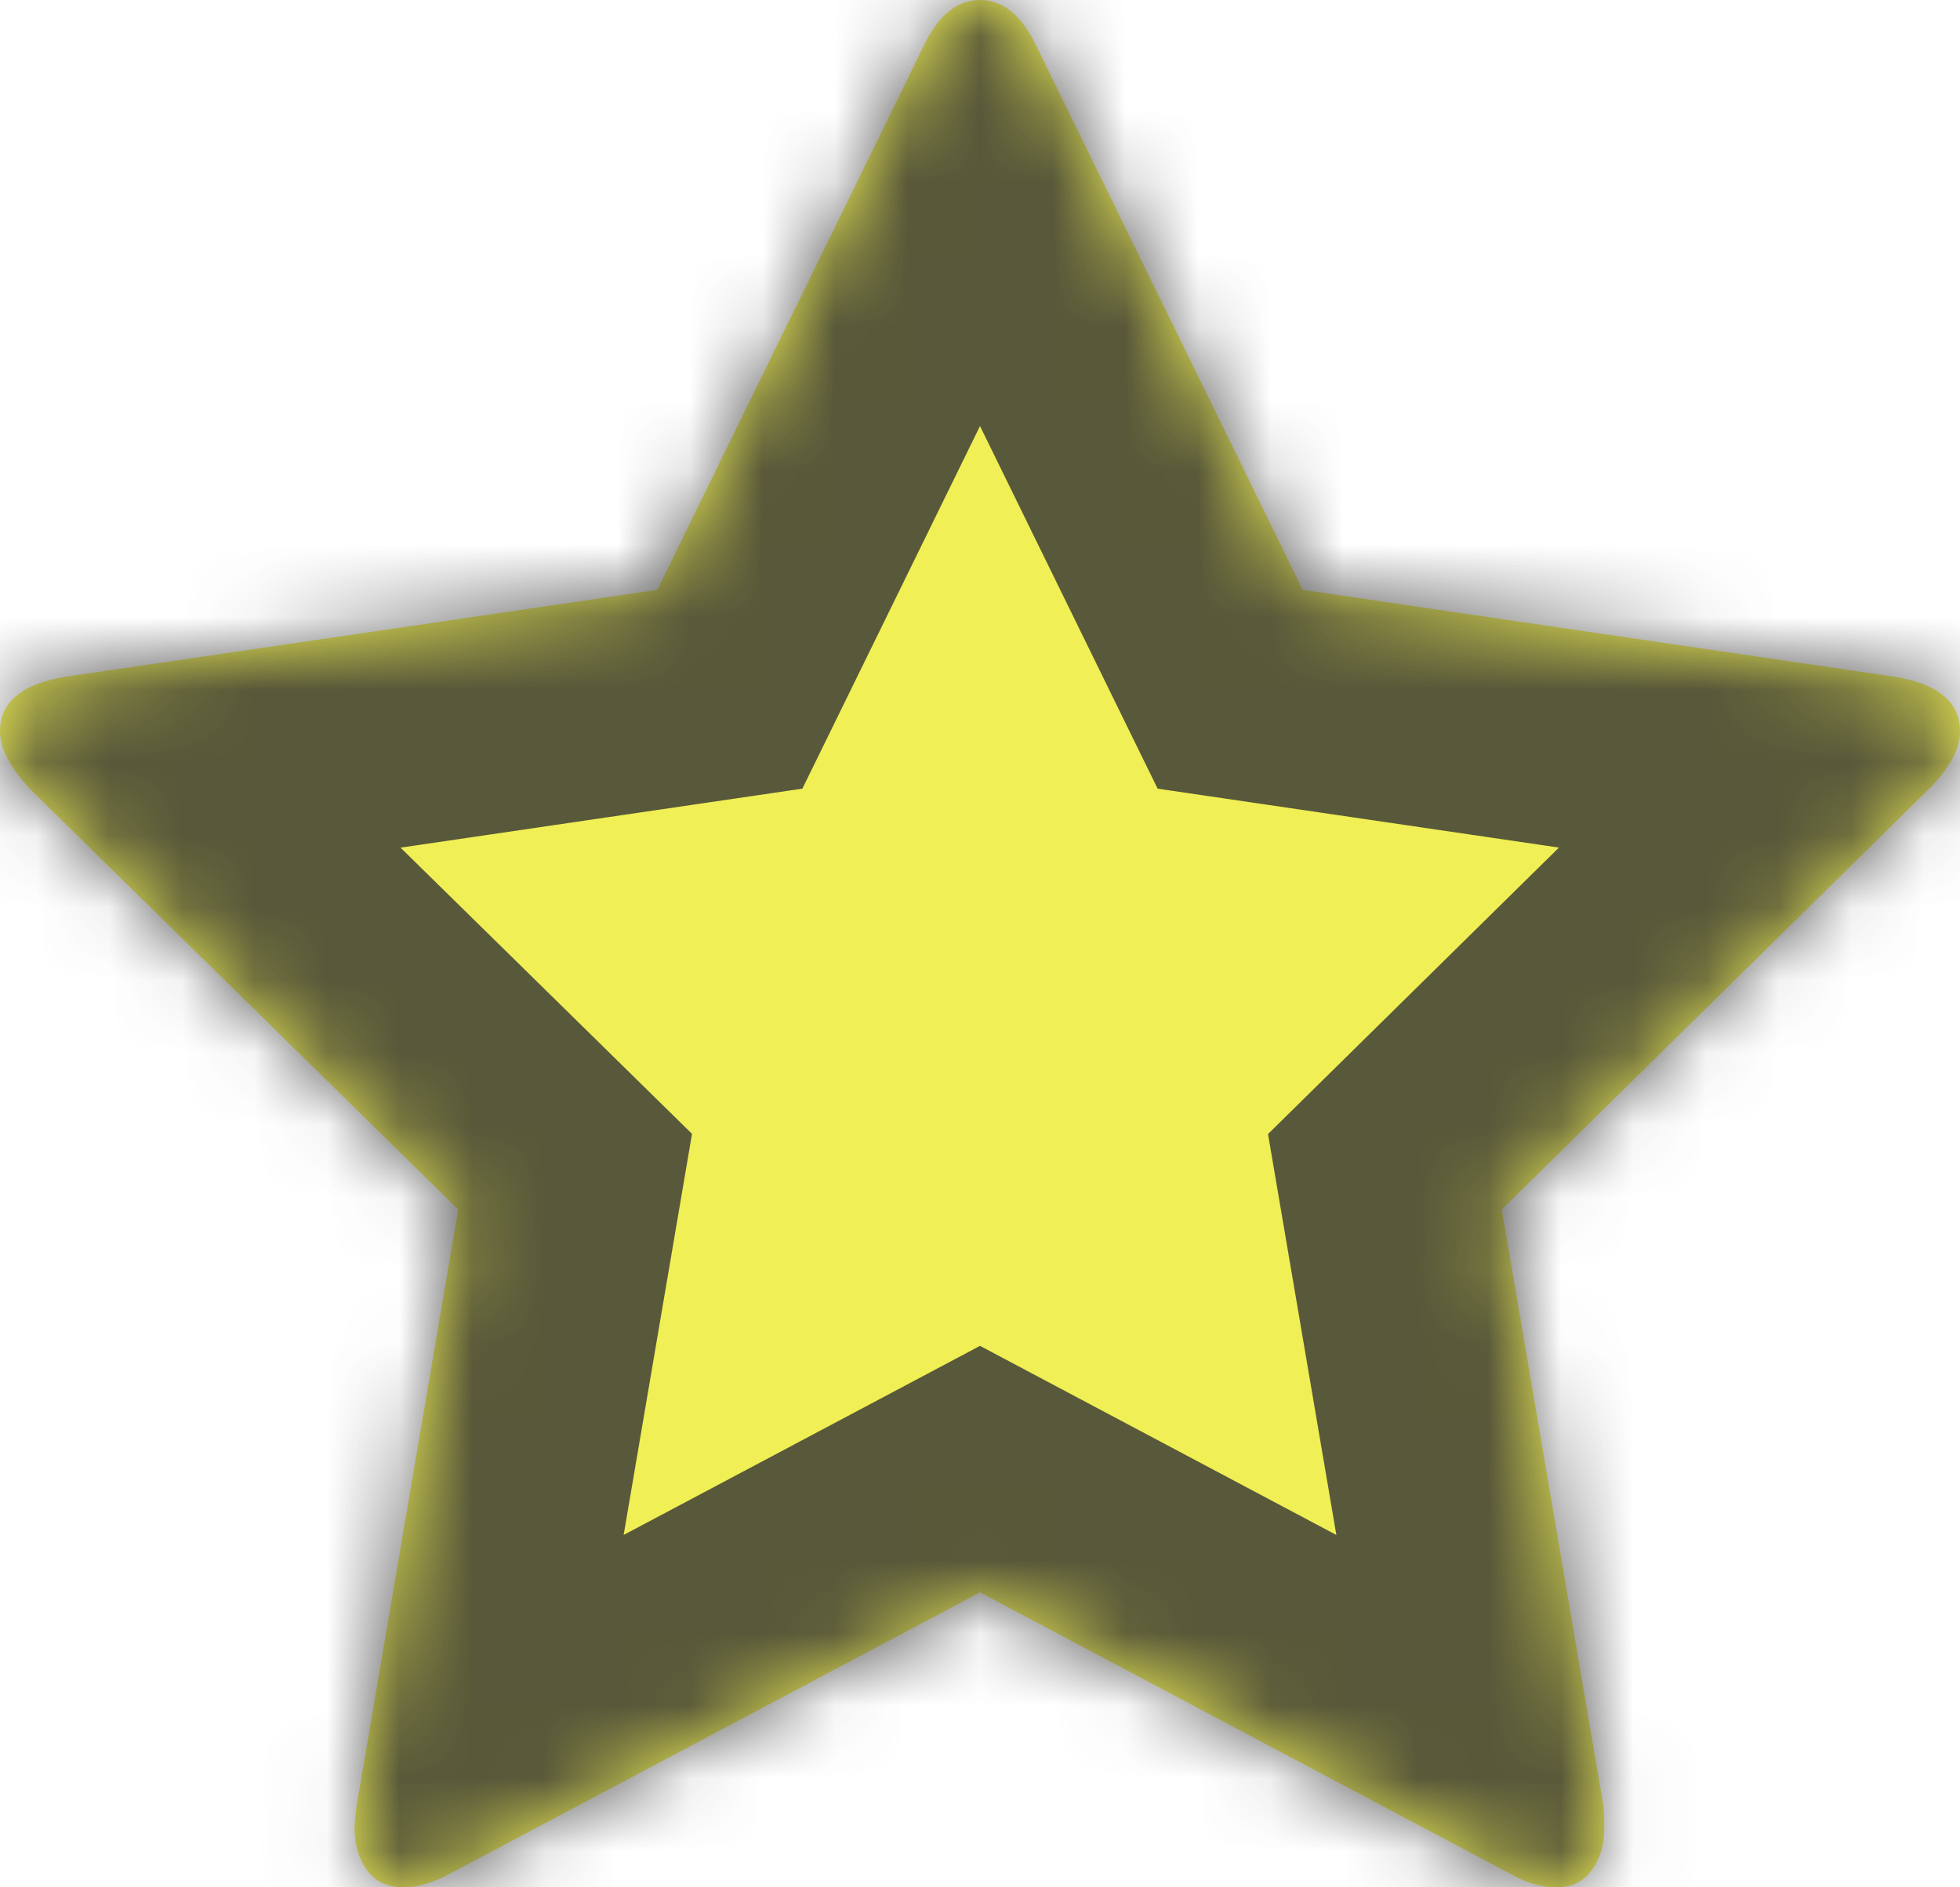 ﻿<?xml version="1.0" encoding="utf-8"?>
<svg version="1.1" xmlns:xlink="http://www.w3.org/1999/xlink" width="27px" height="26px" xmlns="http://www.w3.org/2000/svg">
  <defs>
    <mask fill="white" id="clip16">
      <path d="M 26.091 9.322  C 26.697 9.42  27 9.671  27 10.076  C 27 10.316  26.859 10.578  26.578 10.862  L 20.688 16.662  L 22.084 24.853  C 22.094 24.93  22.1 25.039  22.1 25.181  C 22.1 25.41  22.043 25.604  21.929 25.762  C 21.816 25.921  21.651 26  21.434 26  C 21.229 26  21.013 25.934  20.785 25.803  L 13.5 21.937  L 6.215 25.803  C 5.977 25.934  5.76 26  5.566 26  C 5.338 26  5.168 25.921  5.054 25.762  C 4.941 25.604  4.884 25.41  4.884 25.181  C 4.884 25.115  4.895 25.006  4.916 24.853  L 6.312 16.662  L 0.406 10.862  C 0.135 10.567  0 10.305  0 10.076  C 0 9.671  0.303 9.42  0.909 9.322  L 9.054 8.126  L 12.705 0.672  C 12.91 0.224  13.175 0  13.5 0  C 13.825 0  14.09 0.224  14.295 0.672  L 17.946 8.126  L 26.091 9.322  Z " fill-rule="evenodd" />
    </mask>
  </defs>
  <g transform="matrix(1 0 0 1 -869 -847 )">
    <path d="M 26.091 9.322  C 26.697 9.42  27 9.671  27 10.076  C 27 10.316  26.859 10.578  26.578 10.862  L 20.688 16.662  L 22.084 24.853  C 22.094 24.93  22.1 25.039  22.1 25.181  C 22.1 25.41  22.043 25.604  21.929 25.762  C 21.816 25.921  21.651 26  21.434 26  C 21.229 26  21.013 25.934  20.785 25.803  L 13.5 21.937  L 6.215 25.803  C 5.977 25.934  5.76 26  5.566 26  C 5.338 26  5.168 25.921  5.054 25.762  C 4.941 25.604  4.884 25.41  4.884 25.181  C 4.884 25.115  4.895 25.006  4.916 24.853  L 6.312 16.662  L 0.406 10.862  C 0.135 10.567  0 10.305  0 10.076  C 0 9.671  0.303 9.42  0.909 9.322  L 9.054 8.126  L 12.705 0.672  C 12.91 0.224  13.175 0  13.5 0  C 13.825 0  14.09 0.224  14.295 0.672  L 17.946 8.126  L 26.091 9.322  Z " fill-rule="nonzero" fill="#f0ef55" stroke="none" transform="matrix(1 0 0 1 869 847 )" />
    <path d="M 26.091 9.322  C 26.697 9.42  27 9.671  27 10.076  C 27 10.316  26.859 10.578  26.578 10.862  L 20.688 16.662  L 22.084 24.853  C 22.094 24.93  22.1 25.039  22.1 25.181  C 22.1 25.41  22.043 25.604  21.929 25.762  C 21.816 25.921  21.651 26  21.434 26  C 21.229 26  21.013 25.934  20.785 25.803  L 13.5 21.937  L 6.215 25.803  C 5.977 25.934  5.76 26  5.566 26  C 5.338 26  5.168 25.921  5.054 25.762  C 4.941 25.604  4.884 25.41  4.884 25.181  C 4.884 25.115  4.895 25.006  4.916 24.853  L 6.312 16.662  L 0.406 10.862  C 0.135 10.567  0 10.305  0 10.076  C 0 9.671  0.303 9.42  0.909 9.322  L 9.054 8.126  L 12.705 0.672  C 12.91 0.224  13.175 0  13.5 0  C 13.825 0  14.09 0.224  14.295 0.672  L 17.946 8.126  L 26.091 9.322  Z " stroke-width="6" stroke="#333333" fill="none" stroke-opacity="0.804" transform="matrix(1 0 0 1 869 847 )" mask="url(#clip16)" />
  </g>
</svg>